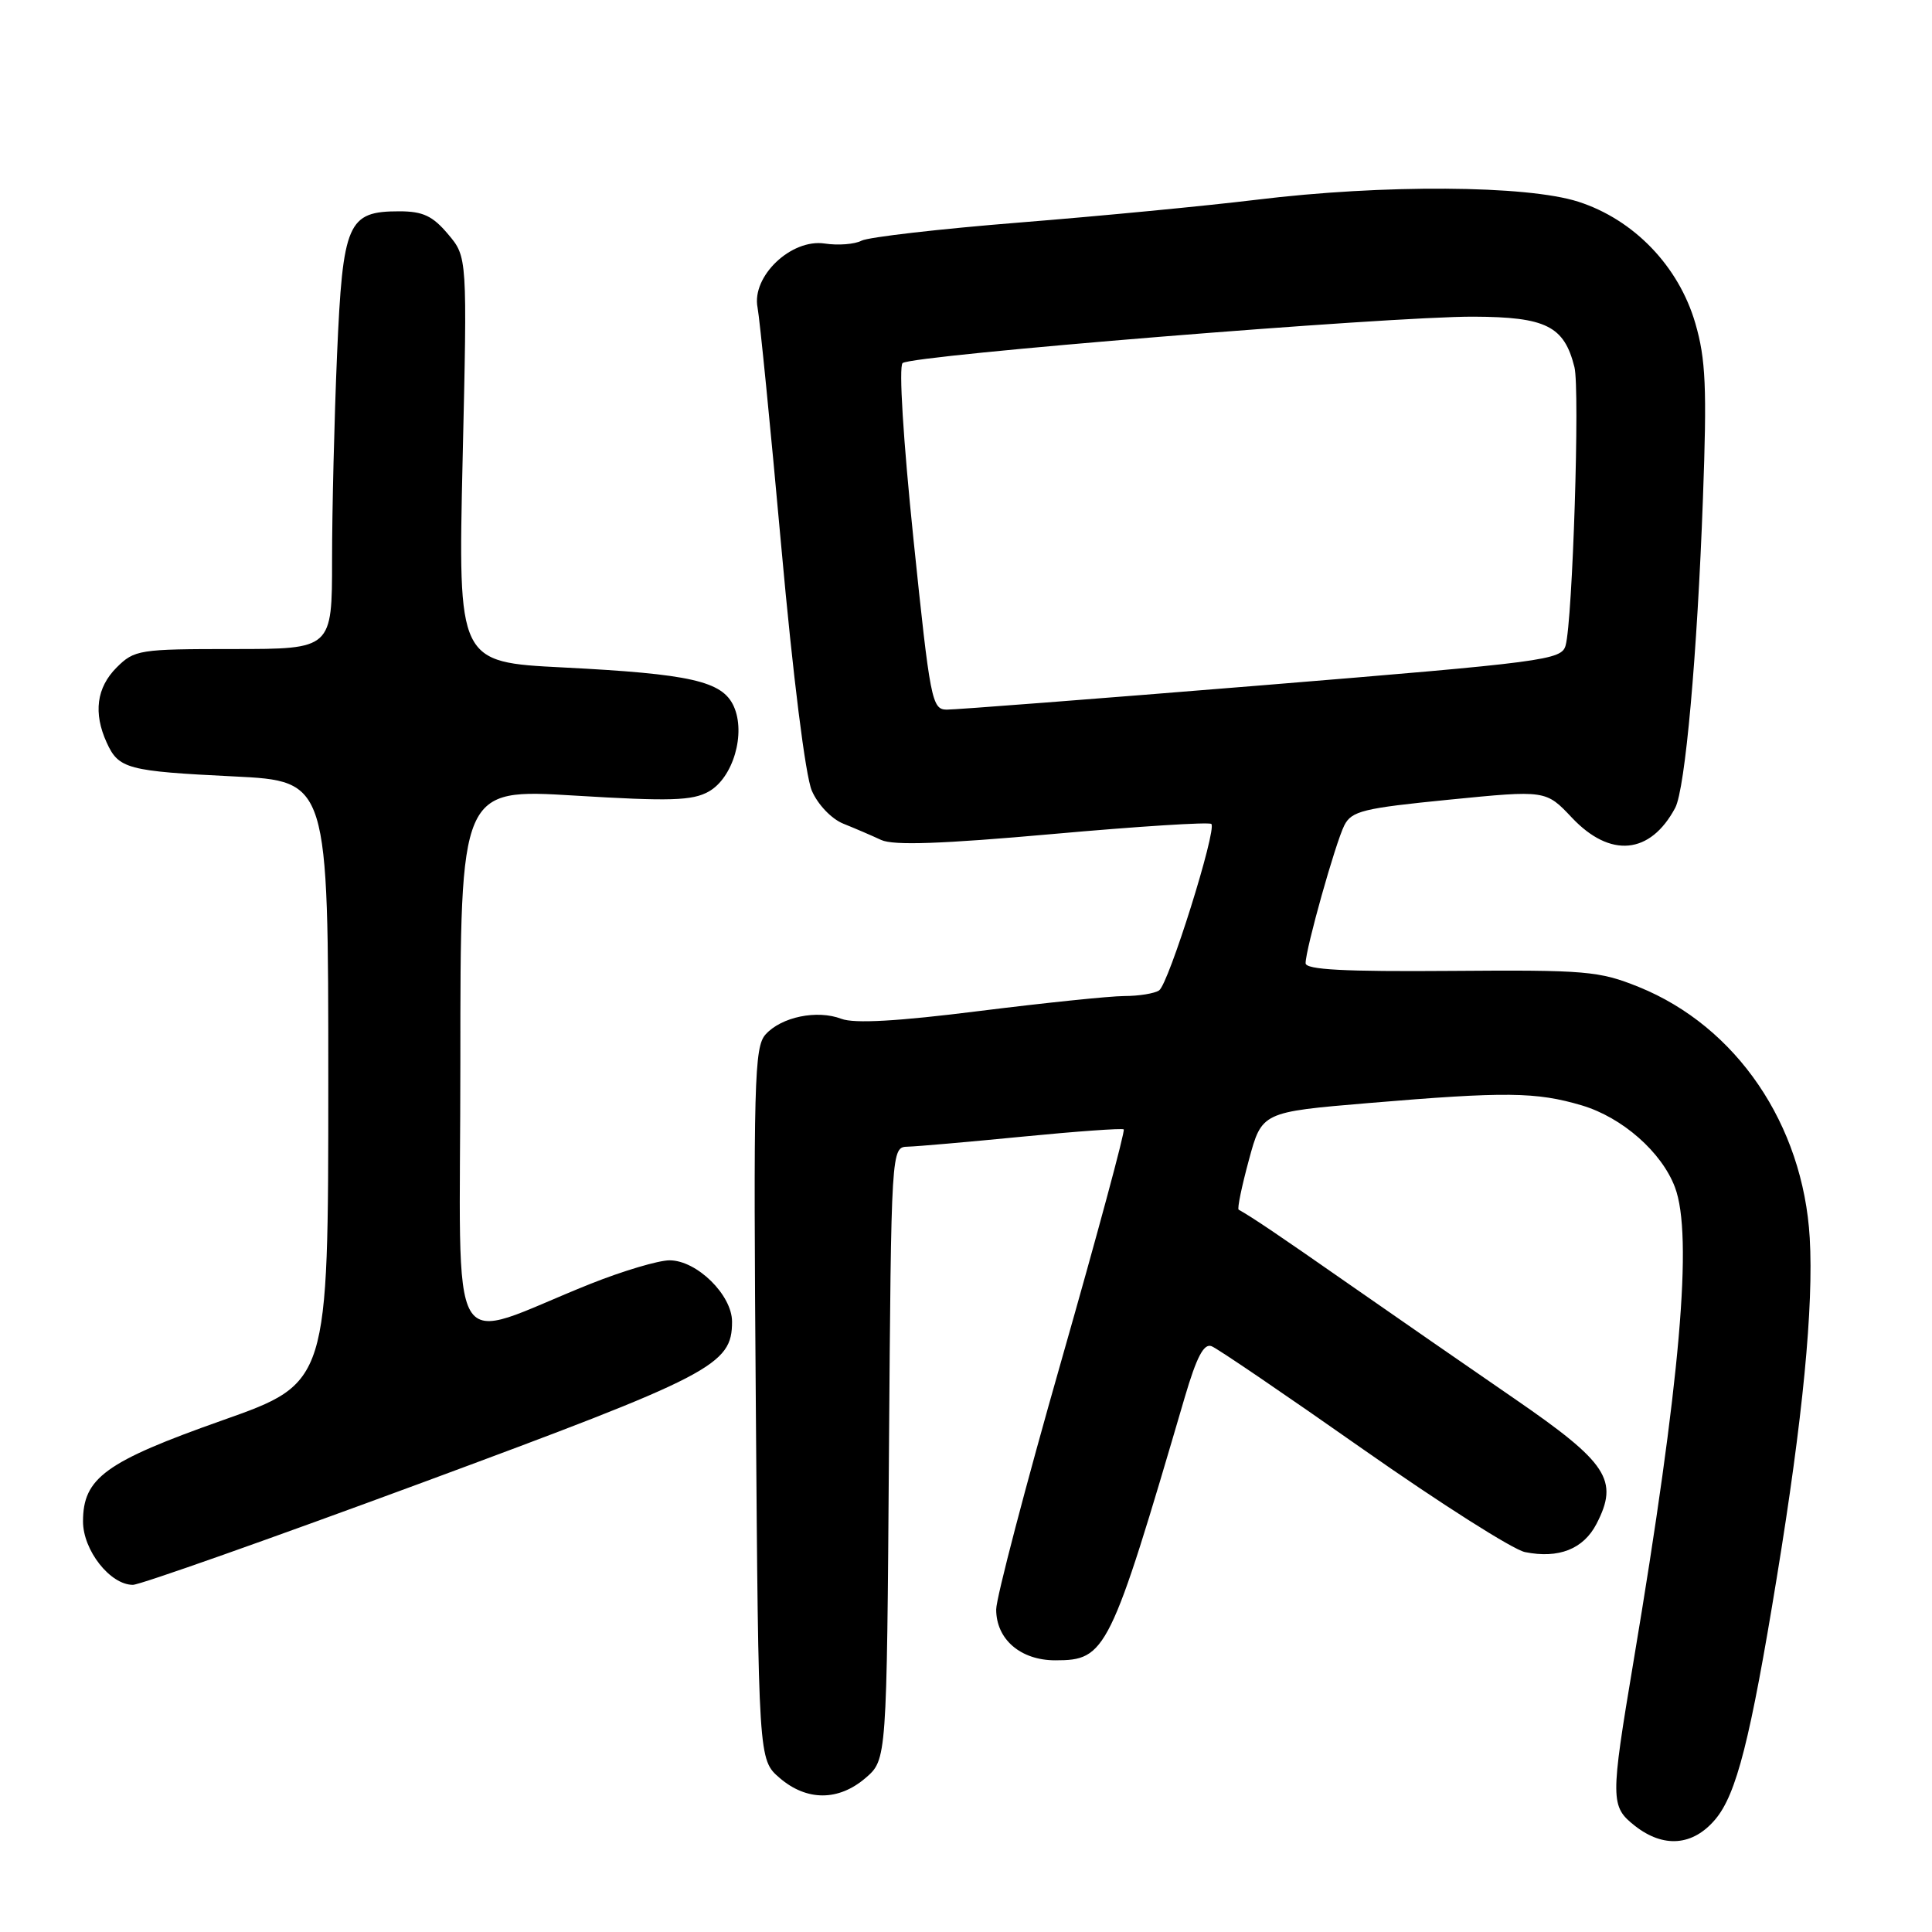 <?xml version="1.0" encoding="UTF-8" standalone="no"?>
<!DOCTYPE svg PUBLIC "-//W3C//DTD SVG 1.1//EN" "http://www.w3.org/Graphics/SVG/1.1/DTD/svg11.dtd" >
<svg xmlns="http://www.w3.org/2000/svg" xmlns:xlink="http://www.w3.org/1999/xlink" version="1.1" viewBox="0 0 256 256">
 <g >
 <path fill="currentColor"
d=" M 227.29 241.07 C 230.09 237.74 231.93 230.51 235.44 209.00 C 238.89 187.91 240.32 173.10 239.80 164.04 C 238.92 148.99 230.09 136.02 217.15 130.78 C 211.89 128.66 210.17 128.51 192.25 128.65 C 178.14 128.76 173.00 128.49 173.00 127.63 C 173.00 125.75 176.95 111.70 178.13 109.36 C 179.10 107.46 180.63 107.09 192.03 105.96 C 204.84 104.69 204.84 104.69 208.29 108.35 C 213.37 113.73 218.67 113.23 221.97 107.05 C 223.30 104.56 224.89 86.85 225.65 66.00 C 226.19 51.35 226.02 47.58 224.64 42.84 C 222.44 35.27 216.50 29.10 209.14 26.73 C 202.30 24.53 183.27 24.41 166.47 26.47 C 159.89 27.27 145.80 28.63 135.16 29.48 C 124.52 30.33 115.07 31.42 114.16 31.89 C 113.25 32.37 111.05 32.54 109.28 32.27 C 104.84 31.60 99.57 36.62 100.38 40.75 C 100.67 42.26 102.09 56.55 103.53 72.50 C 105.07 89.61 106.73 102.84 107.57 104.77 C 108.37 106.62 110.18 108.51 111.74 109.14 C 113.26 109.75 115.52 110.72 116.76 111.30 C 118.39 112.05 124.73 111.83 139.51 110.51 C 150.79 109.50 160.23 108.90 160.51 109.18 C 161.26 109.93 154.85 130.39 153.59 131.23 C 152.99 131.64 150.91 131.98 148.97 131.98 C 147.03 131.99 138.37 132.89 129.72 133.97 C 118.92 135.33 113.21 135.65 111.49 135.00 C 108.27 133.77 103.55 134.74 101.45 137.06 C 99.94 138.72 99.82 143.25 100.15 186.03 C 100.50 233.17 100.50 233.17 103.31 235.59 C 106.89 238.67 111.11 238.67 114.69 235.59 C 117.50 233.17 117.50 233.17 117.79 192.59 C 118.09 152.00 118.09 152.00 120.29 151.94 C 121.51 151.91 128.35 151.31 135.50 150.61 C 142.65 149.91 148.68 149.48 148.90 149.65 C 149.12 149.82 145.40 163.59 140.65 180.24 C 135.89 196.90 132.00 211.76 132.00 213.26 C 132.00 217.22 135.23 220.00 139.83 220.00 C 146.56 220.00 147.07 218.97 156.98 185.17 C 158.56 179.80 159.51 177.98 160.54 178.38 C 161.31 178.67 170.33 184.81 180.58 192.01 C 190.83 199.20 200.50 205.35 202.07 205.66 C 206.53 206.56 209.82 205.26 211.55 201.91 C 214.54 196.13 213.03 193.83 200.67 185.33 C 194.53 181.11 184.61 174.24 178.64 170.08 C 169.31 163.57 165.96 161.31 164.13 160.29 C 163.92 160.18 164.53 157.22 165.48 153.72 C 167.20 147.35 167.20 147.35 181.35 146.16 C 199.54 144.63 203.55 144.68 209.60 146.47 C 214.96 148.07 220.18 152.65 221.94 157.32 C 224.35 163.71 222.65 183.16 216.45 220.14 C 213.37 238.53 213.38 239.36 216.63 241.93 C 220.43 244.91 224.32 244.60 227.29 241.07 Z  M 55.91 196.47 C 94.45 182.21 97.00 180.89 97.00 175.13 C 97.00 171.59 92.33 167.00 88.72 167.00 C 87.25 167.00 82.55 168.40 78.28 170.10 C 58.78 177.88 61.00 181.65 61.00 140.74 C 61.00 104.50 61.00 104.50 76.15 105.42 C 88.78 106.19 91.74 106.10 93.90 104.89 C 97.14 103.08 98.86 97.19 97.22 93.57 C 95.70 90.25 91.53 89.30 74.59 88.44 C 60.69 87.74 60.69 87.74 61.30 60.90 C 61.92 34.05 61.92 34.05 59.37 31.03 C 57.33 28.61 56.04 28.00 52.91 28.00 C 46.06 28.00 45.42 29.46 44.66 47.00 C 44.30 55.42 44.00 67.65 44.00 74.16 C 44.00 86.00 44.00 86.00 30.95 86.00 C 18.44 86.00 17.81 86.10 15.45 88.45 C 12.79 91.12 12.35 94.48 14.14 98.40 C 15.72 101.88 16.88 102.19 31.00 102.88 C 43.50 103.50 43.50 103.50 43.50 143.37 C 43.50 183.24 43.50 183.24 29.50 188.19 C 13.97 193.68 11.00 195.83 11.00 201.60 C 11.00 205.42 14.60 210.00 17.61 210.00 C 18.55 210.00 35.78 203.91 55.91 196.47 Z  M 121.04 71.45 C 119.68 58.28 119.08 48.57 119.60 48.11 C 120.80 47.06 184.12 41.92 195.25 41.96 C 204.86 42.00 207.26 43.20 208.62 48.64 C 209.36 51.56 208.38 82.21 207.45 85.53 C 206.91 87.46 204.82 87.73 167.19 90.81 C 145.36 92.59 126.57 94.04 125.43 94.03 C 123.48 94.00 123.25 92.80 121.04 71.45 Z "/>
</g>
</svg>